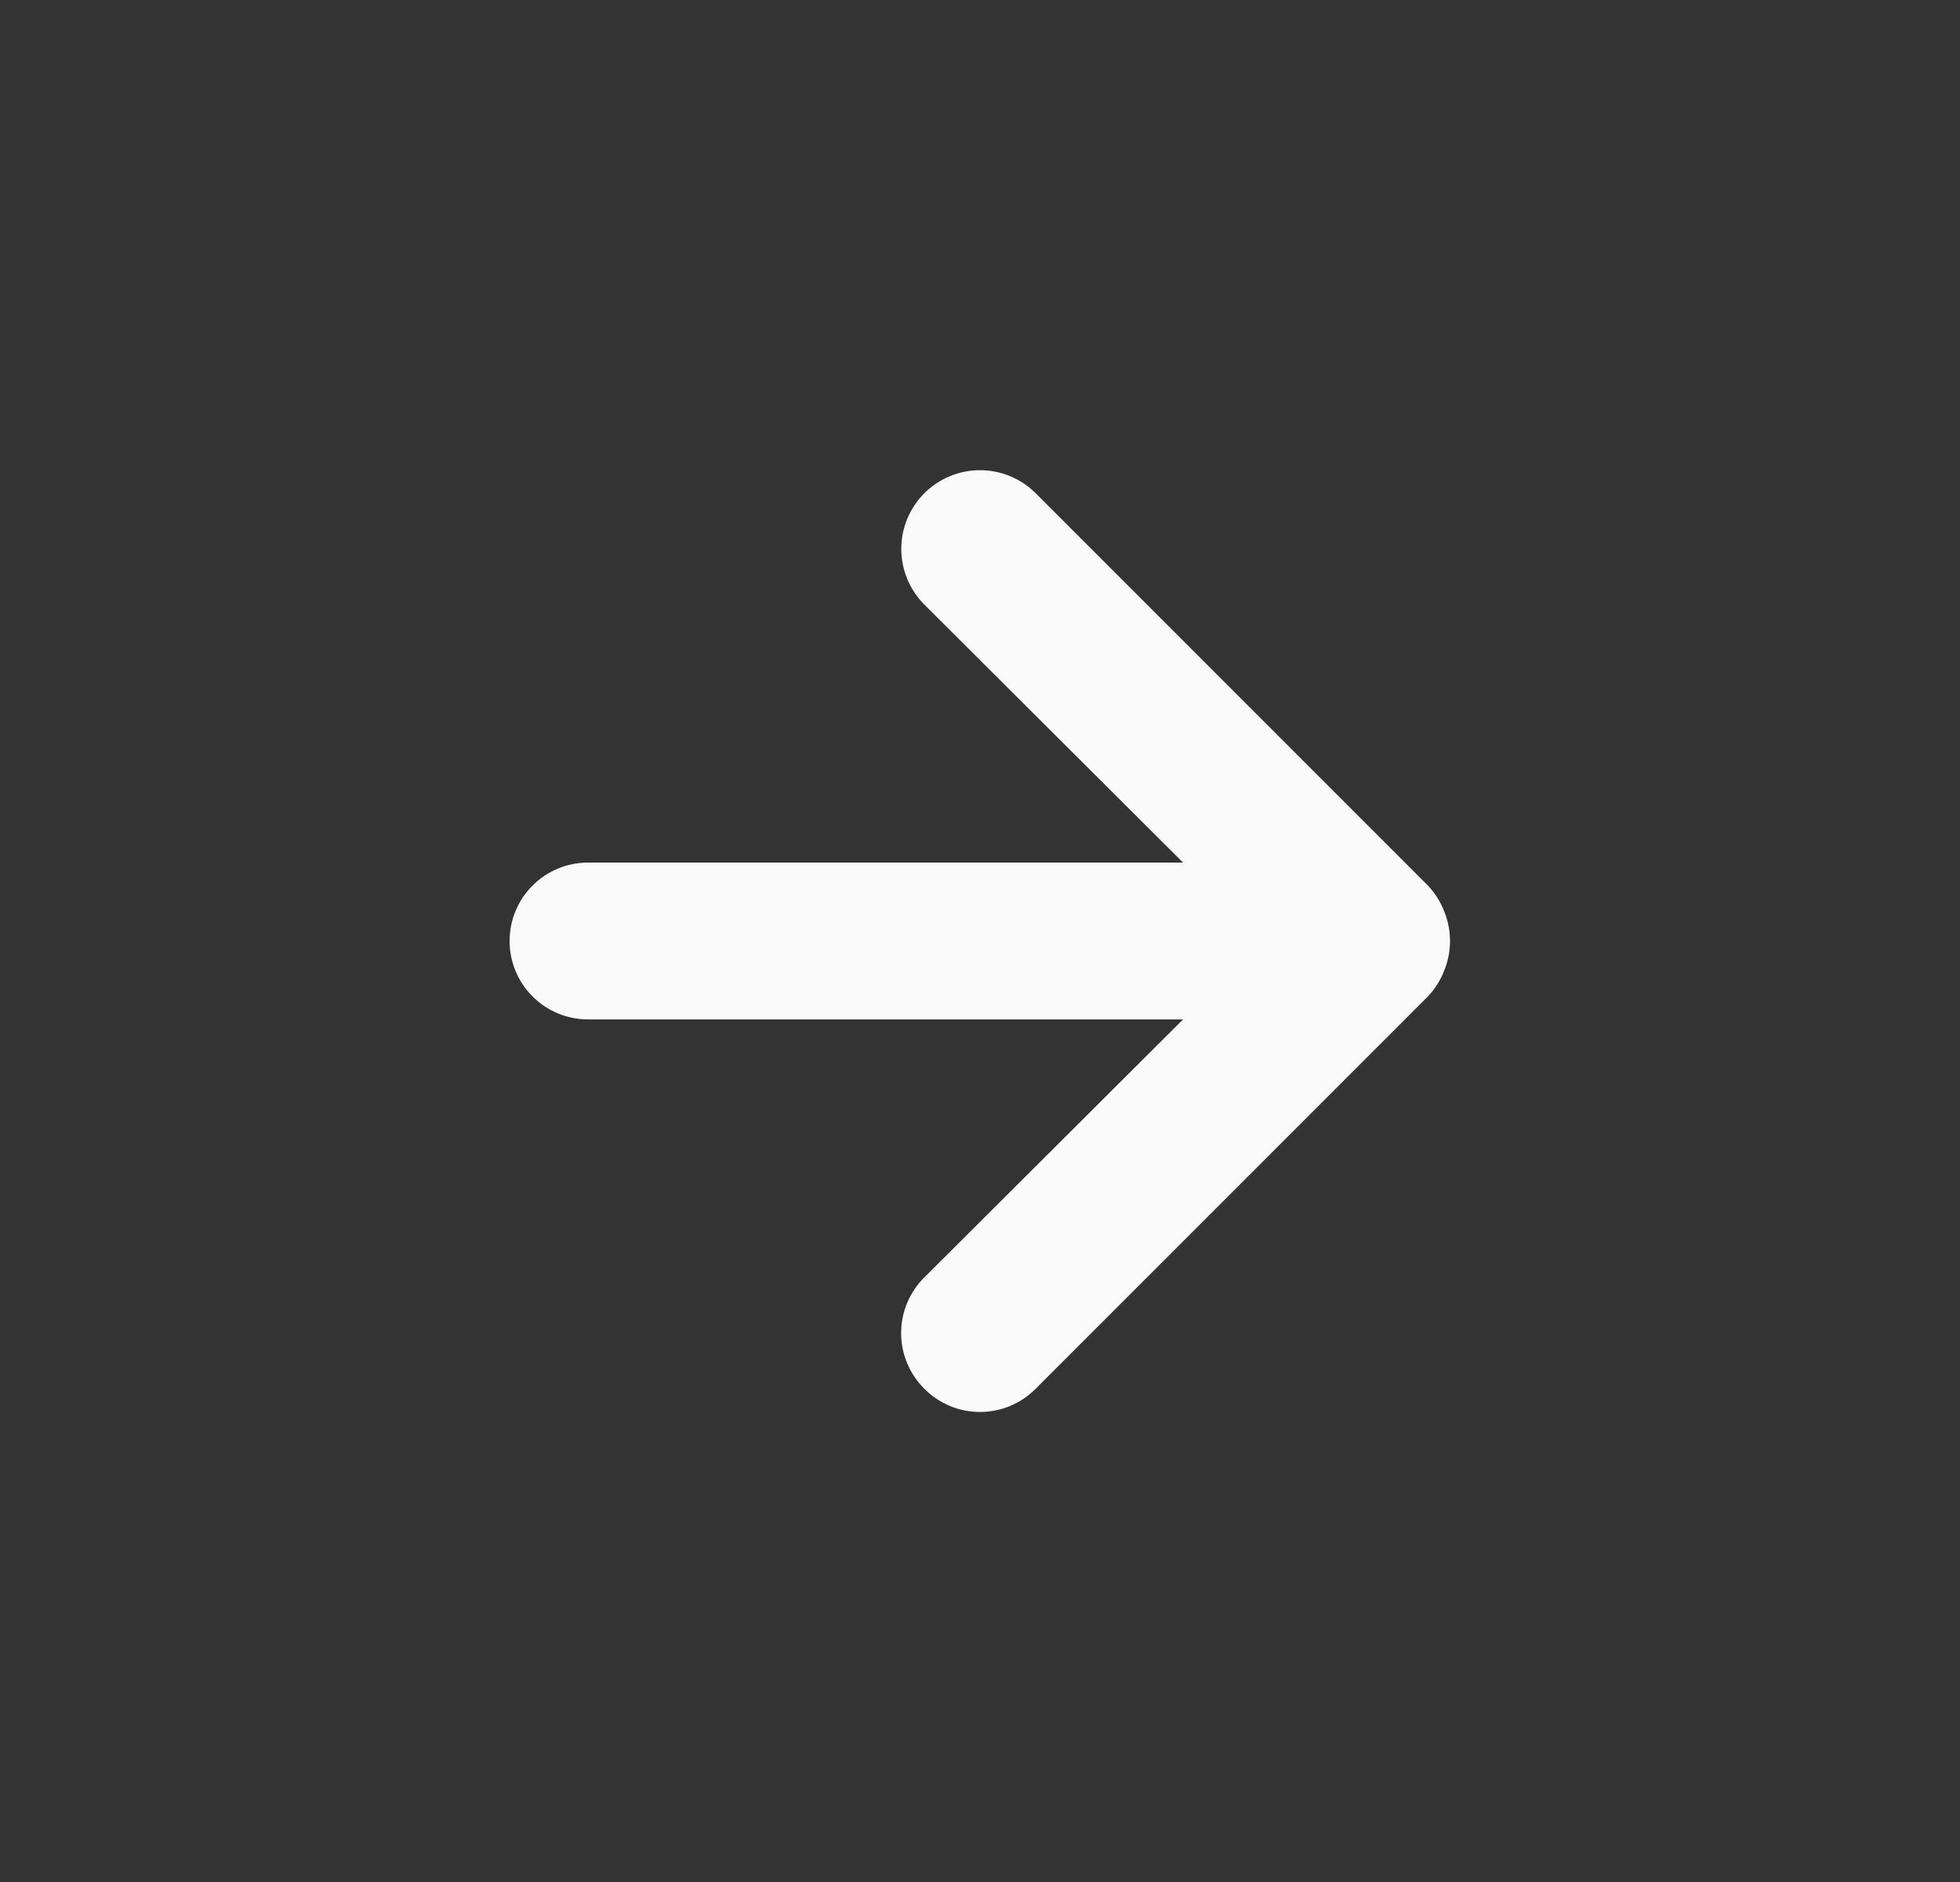 <svg width="25" height="24" viewBox="0 0 25 24" fill="none" xmlns="http://www.w3.org/2000/svg">
<rect x="0" y="0" width="25" height="24" fill="#333333" stroke="none"/>
<path d="M18.42 11.62C18.372 11.497 18.301 11.385 18.21 11.29L13.21 6.29C13.117 6.197 13.006 6.123 12.884 6.072C12.762 6.022 12.632 5.996 12.5 5.996C12.234 5.996 11.978 6.102 11.79 6.29C11.697 6.383 11.623 6.494 11.572 6.616C11.522 6.738 11.496 6.868 11.496 7C11.496 7.266 11.602 7.522 11.79 7.71L15.09 11H7.5C7.235 11 6.98 11.105 6.793 11.293C6.605 11.48 6.5 11.735 6.5 12C6.5 12.265 6.605 12.52 6.793 12.707C6.98 12.895 7.235 13 7.5 13H15.09L11.79 16.29C11.696 16.383 11.622 16.494 11.571 16.615C11.52 16.737 11.494 16.868 11.494 17C11.494 17.132 11.52 17.263 11.571 17.384C11.622 17.506 11.696 17.617 11.79 17.71C11.883 17.804 11.994 17.878 12.115 17.929C12.237 17.98 12.368 18.006 12.5 18.006C12.632 18.006 12.763 17.98 12.885 17.929C13.006 17.878 13.117 17.804 13.21 17.71L18.21 12.71C18.301 12.615 18.372 12.503 18.42 12.38C18.52 12.136 18.52 11.863 18.42 11.62Z" fill="#FAFAFA"/>
</svg>
